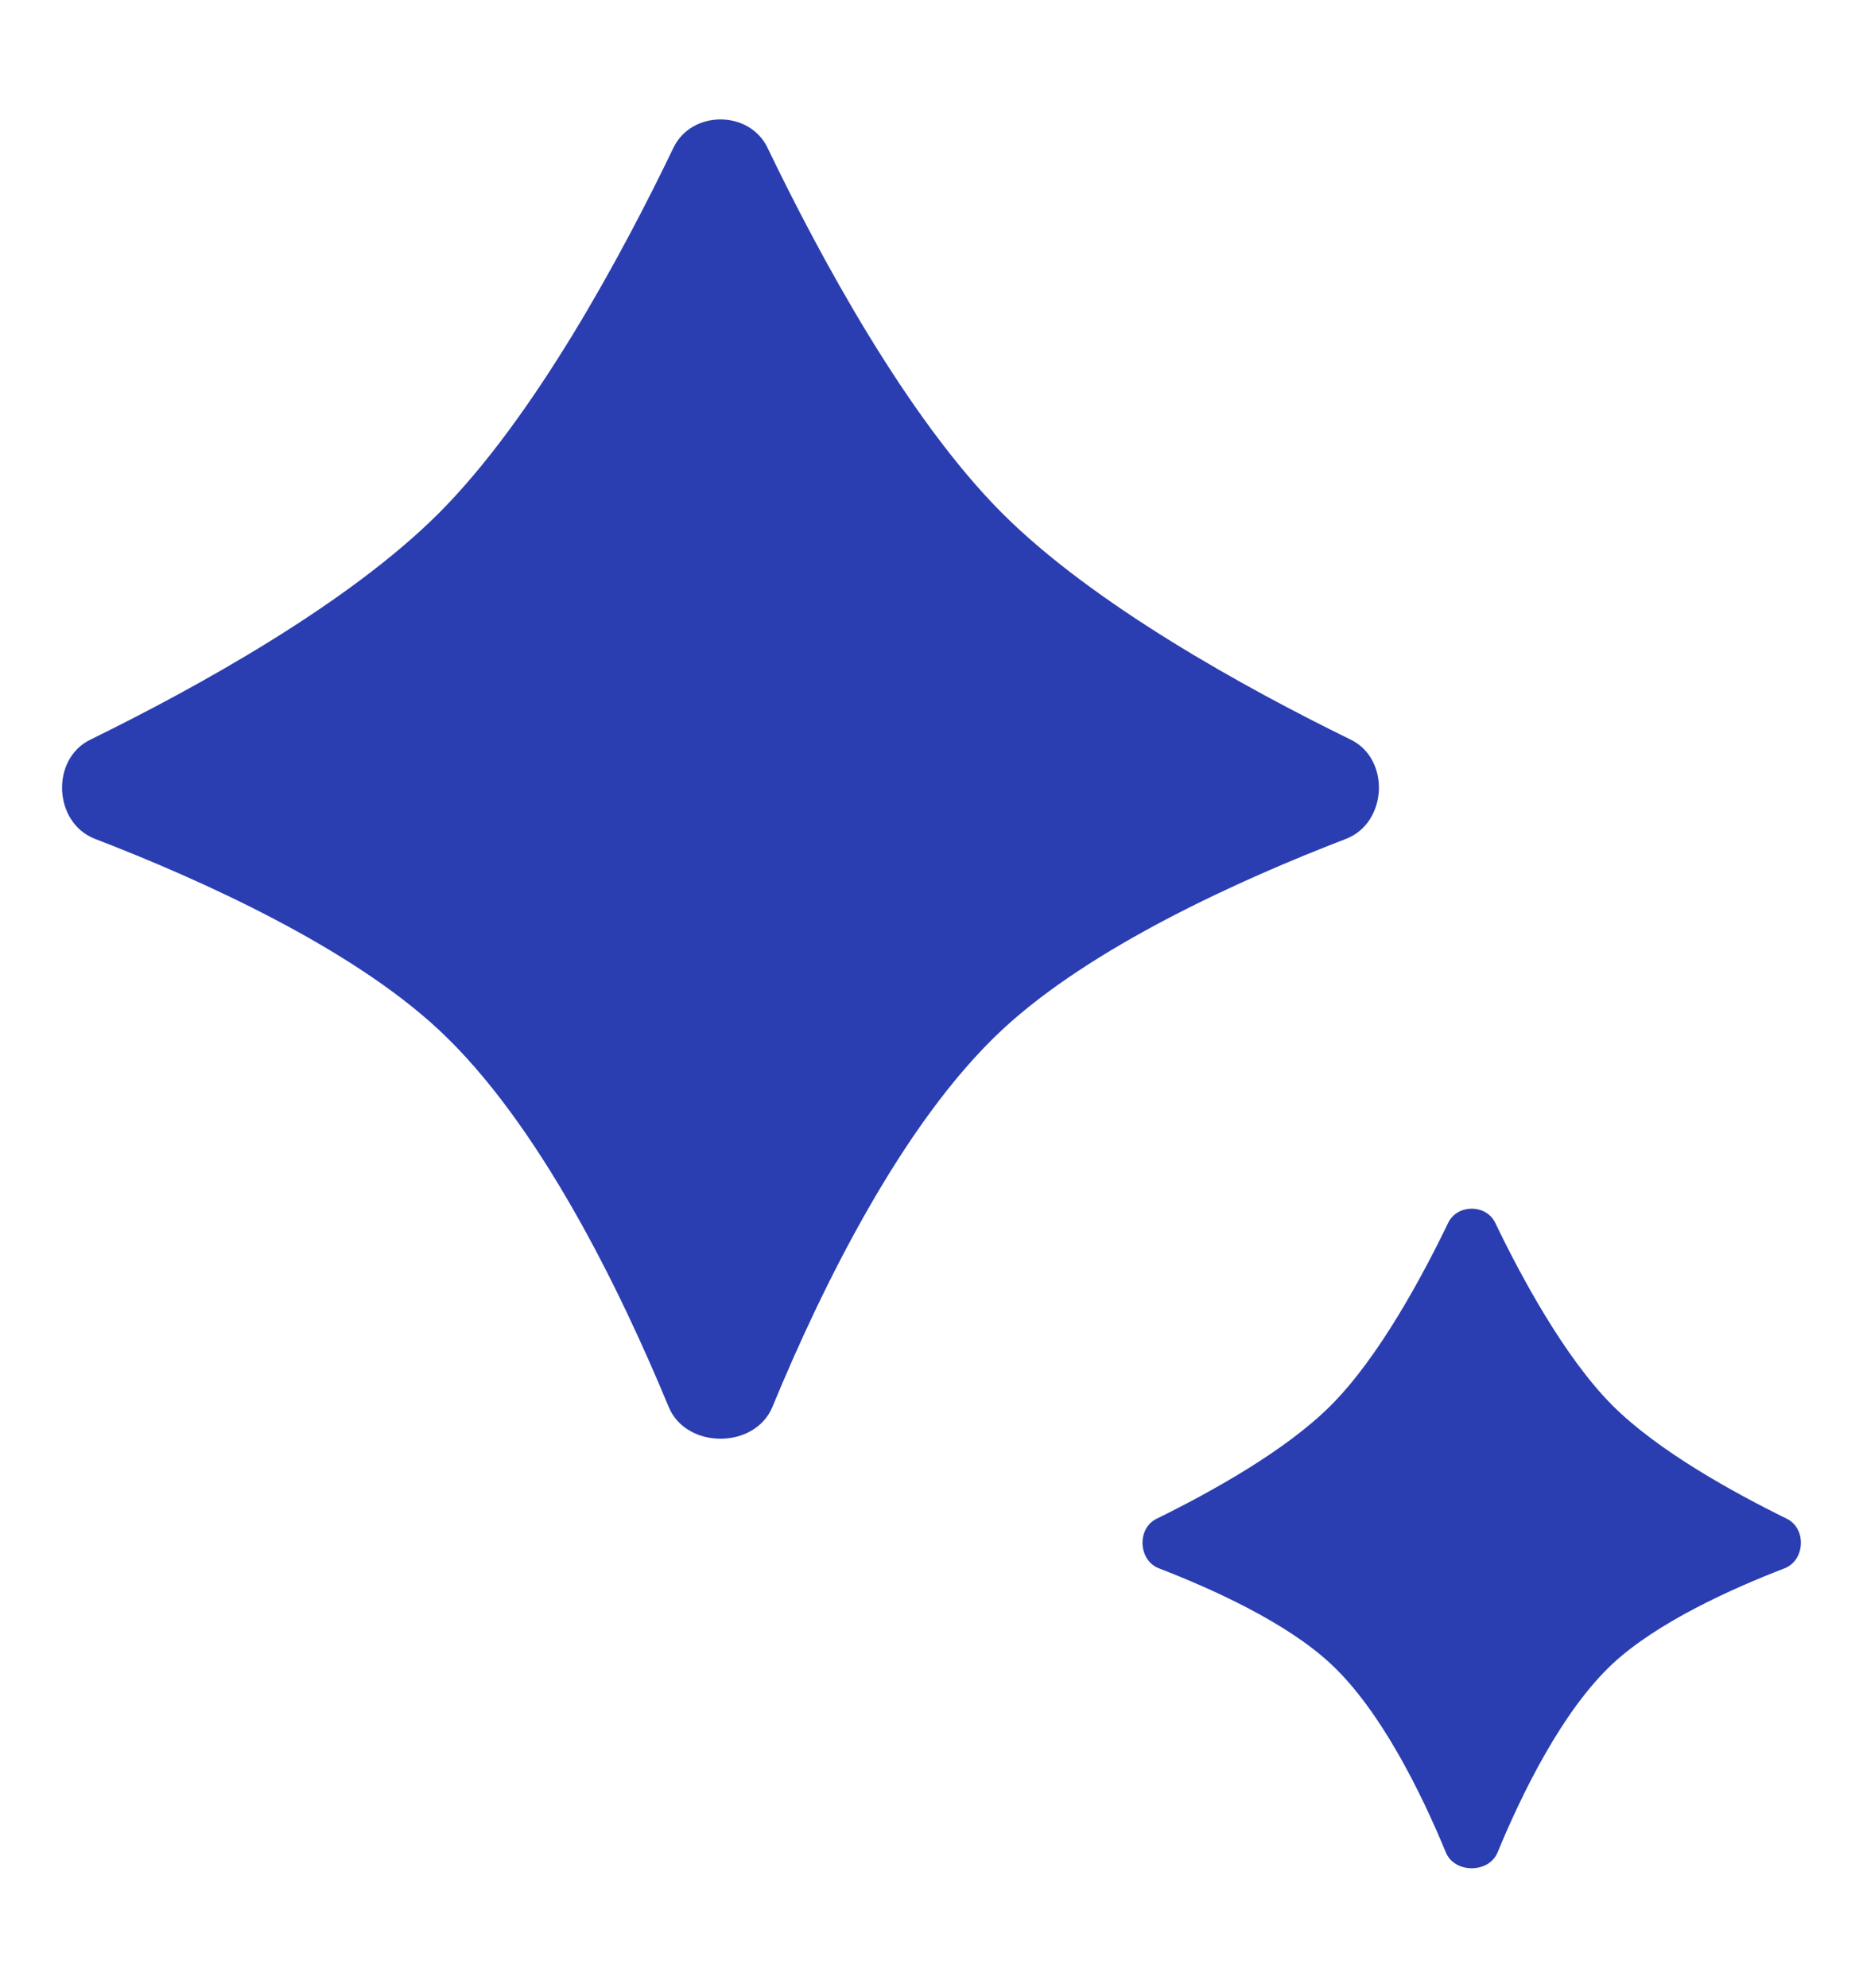 <svg xmlns="http://www.w3.org/2000/svg" width="15" height="16" viewBox="0 0 15 16" fill="none">
  <path d="M3.533 8.289C4.339 9.04 4.989 10.371 5.384 11.325C5.525 11.666 6.077 11.666 6.219 11.325C6.613 10.371 7.263 9.04 8.069 8.289C8.786 7.622 9.983 7.081 10.838 6.752C11.171 6.623 11.196 6.111 10.876 5.954C10.02 5.535 8.801 4.863 8.069 4.131C7.298 3.359 6.593 2.048 6.18 1.19C6.034 0.885 5.568 0.885 5.422 1.19C5.009 2.048 4.304 3.359 3.533 4.131C2.801 4.863 1.582 5.535 0.727 5.954C0.406 6.111 0.431 6.623 0.764 6.752C1.619 7.081 2.816 7.622 3.533 8.289Z" fill="#2A3EB1"/>
  <path d="M10.715 13.393C11.118 13.768 11.444 14.433 11.641 14.91C11.711 15.081 11.988 15.081 12.058 14.91C12.255 14.433 12.581 13.768 12.983 13.393C13.342 13.059 13.94 12.789 14.368 12.624C14.534 12.56 14.547 12.304 14.387 12.225C13.959 12.015 13.35 11.68 12.983 11.313C12.598 10.928 12.245 10.272 12.039 9.843C11.966 9.691 11.733 9.691 11.66 9.843C11.453 10.272 11.101 10.928 10.715 11.313C10.349 11.68 9.74 12.015 9.312 12.225C9.152 12.304 9.165 12.56 9.331 12.624C9.759 12.789 10.357 13.059 10.715 13.393Z" fill="#2A3EB1"/>
</svg>